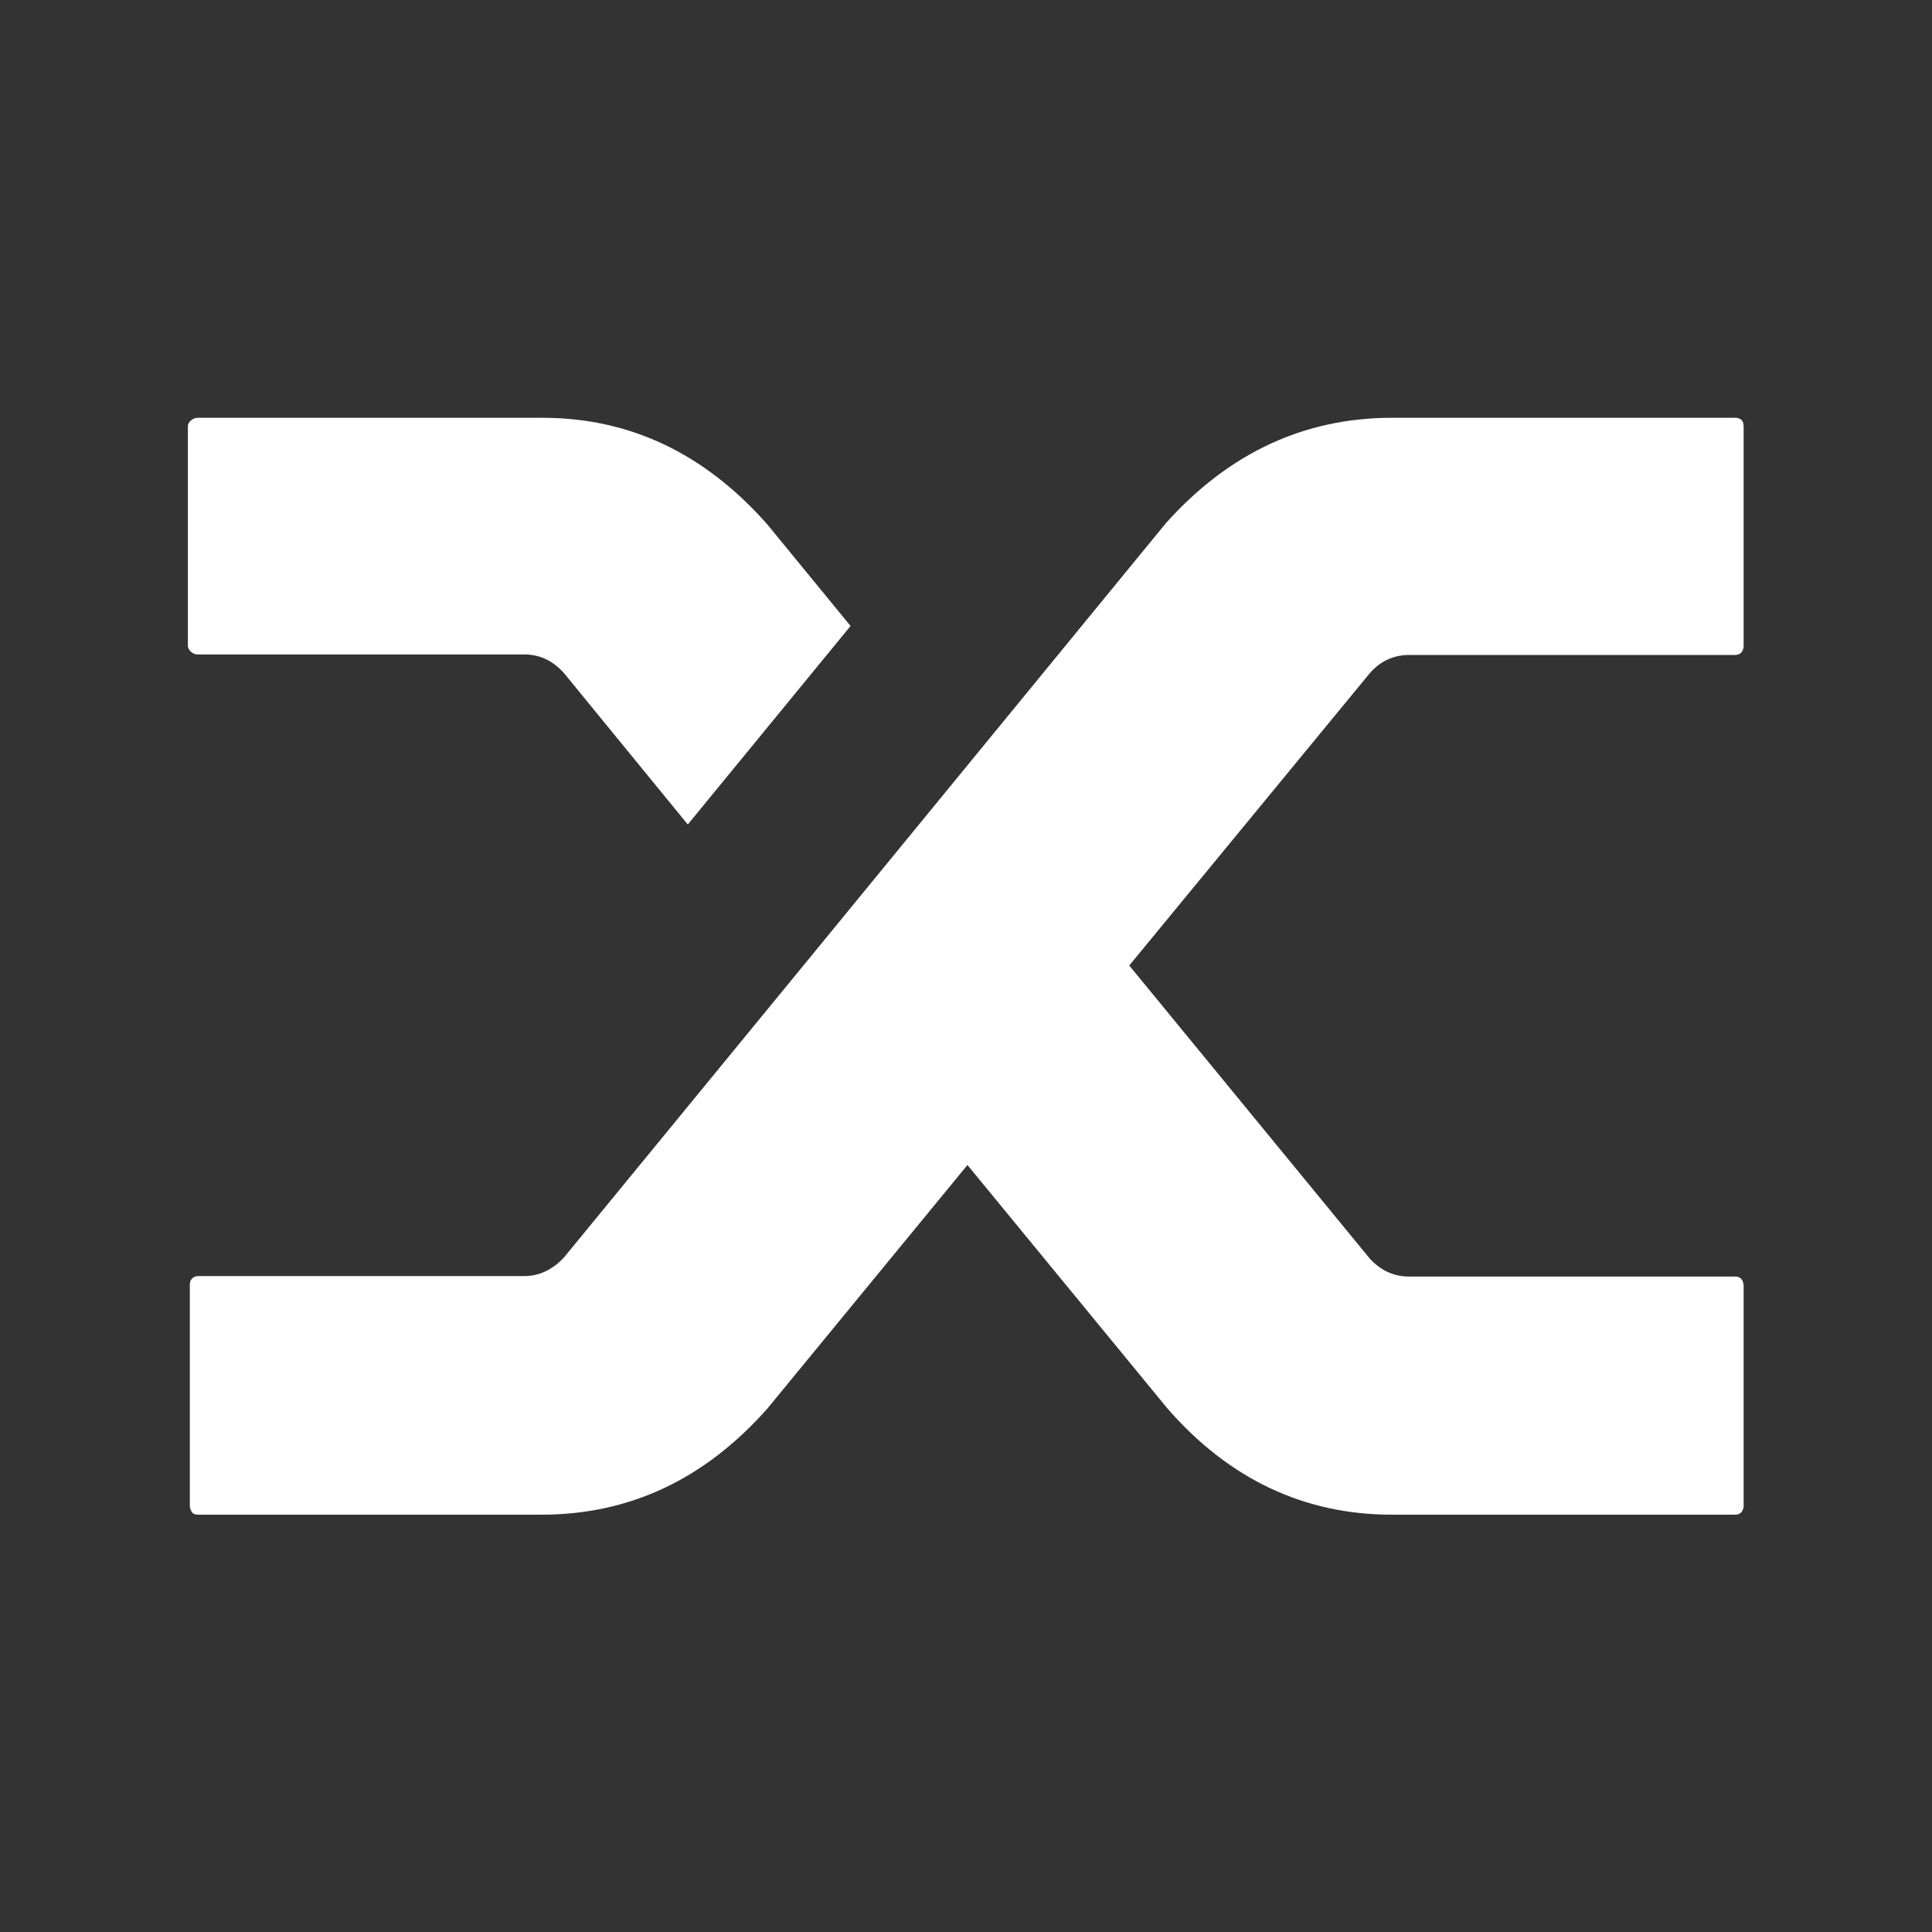 <?xml version="1.0" encoding="utf-8"?>
<!-- Generator: Adobe Illustrator 25.2.0, SVG Export Plug-In . SVG Version: 6.00 Build 0)  -->
<svg version="1.1" xmlns="http://www.w3.org/2000/svg" xmlns:xlink="http://www.w3.org/1999/xlink" x="0px" y="0px"
	 viewBox="0 0 400 400" style="enable-background:new 0 0 400 400;" xml:space="preserve">
<rect x="0" y="0" width="400" height="400" fill="#333333" stroke="none"/>
<style type="text/css">
	.st0{fill:#FFFFFF;}
</style>
<g id="레이어_2">
</g>
<g id="레이어_1">
	<g>
		<path class="st0" d="M116.8,139.4c-2.3-2.6-5-3.9-8.3-3.9H41c-0.6,0-1.1-0.2-1.5-0.6c-0.4-0.4-0.6-0.8-0.6-1.2V88.3
			c0-0.5,0.2-0.9,0.6-1.2c0.4-0.4,0.9-0.6,1.5-0.6h71.3c18,0,33.5,7.3,46.5,22l17.3,21.1l-33.7,41.1L116.8,139.4z M241.4,108.3
			c13-14.5,28.6-21.8,46.8-21.8h71.1c0.6,0,1,0.2,1.3,0.5c0.3,0.3,0.4,0.8,0.4,1.4v45.4c0,0.5-0.2,0.9-0.4,1.2
			c-0.3,0.4-0.8,0.6-1.3,0.6h-67.5c-3.3,0-6.1,1.3-8.3,3.9l-49.7,60.4l49.9,60.8c2.3,2.4,4.9,3.6,8.1,3.6h67.5c0.6,0,1,0.2,1.3,0.6
			c0.3,0.4,0.4,0.9,0.4,1.5v45.4c0,0.5-0.2,0.9-0.4,1.2c-0.3,0.4-0.8,0.6-1.3,0.6h-71.1c-18.1,0-33.7-7.3-46.5-22l-41.4-50.4
			l-41.4,50.4c-13,14.7-28.6,22-46.8,22H41c-0.6,0-1.1-0.2-1.3-0.6c-0.3-0.4-0.4-0.9-0.4-1.5V266c0-0.5,0.1-0.9,0.4-1.2
			c0.3-0.4,0.8-0.6,1.3-0.6h67.5c3.1,0,5.9-1.3,8.3-3.9l48.8-59.5L241.4,108.3z"/>
	</g>
</g>
</svg>
